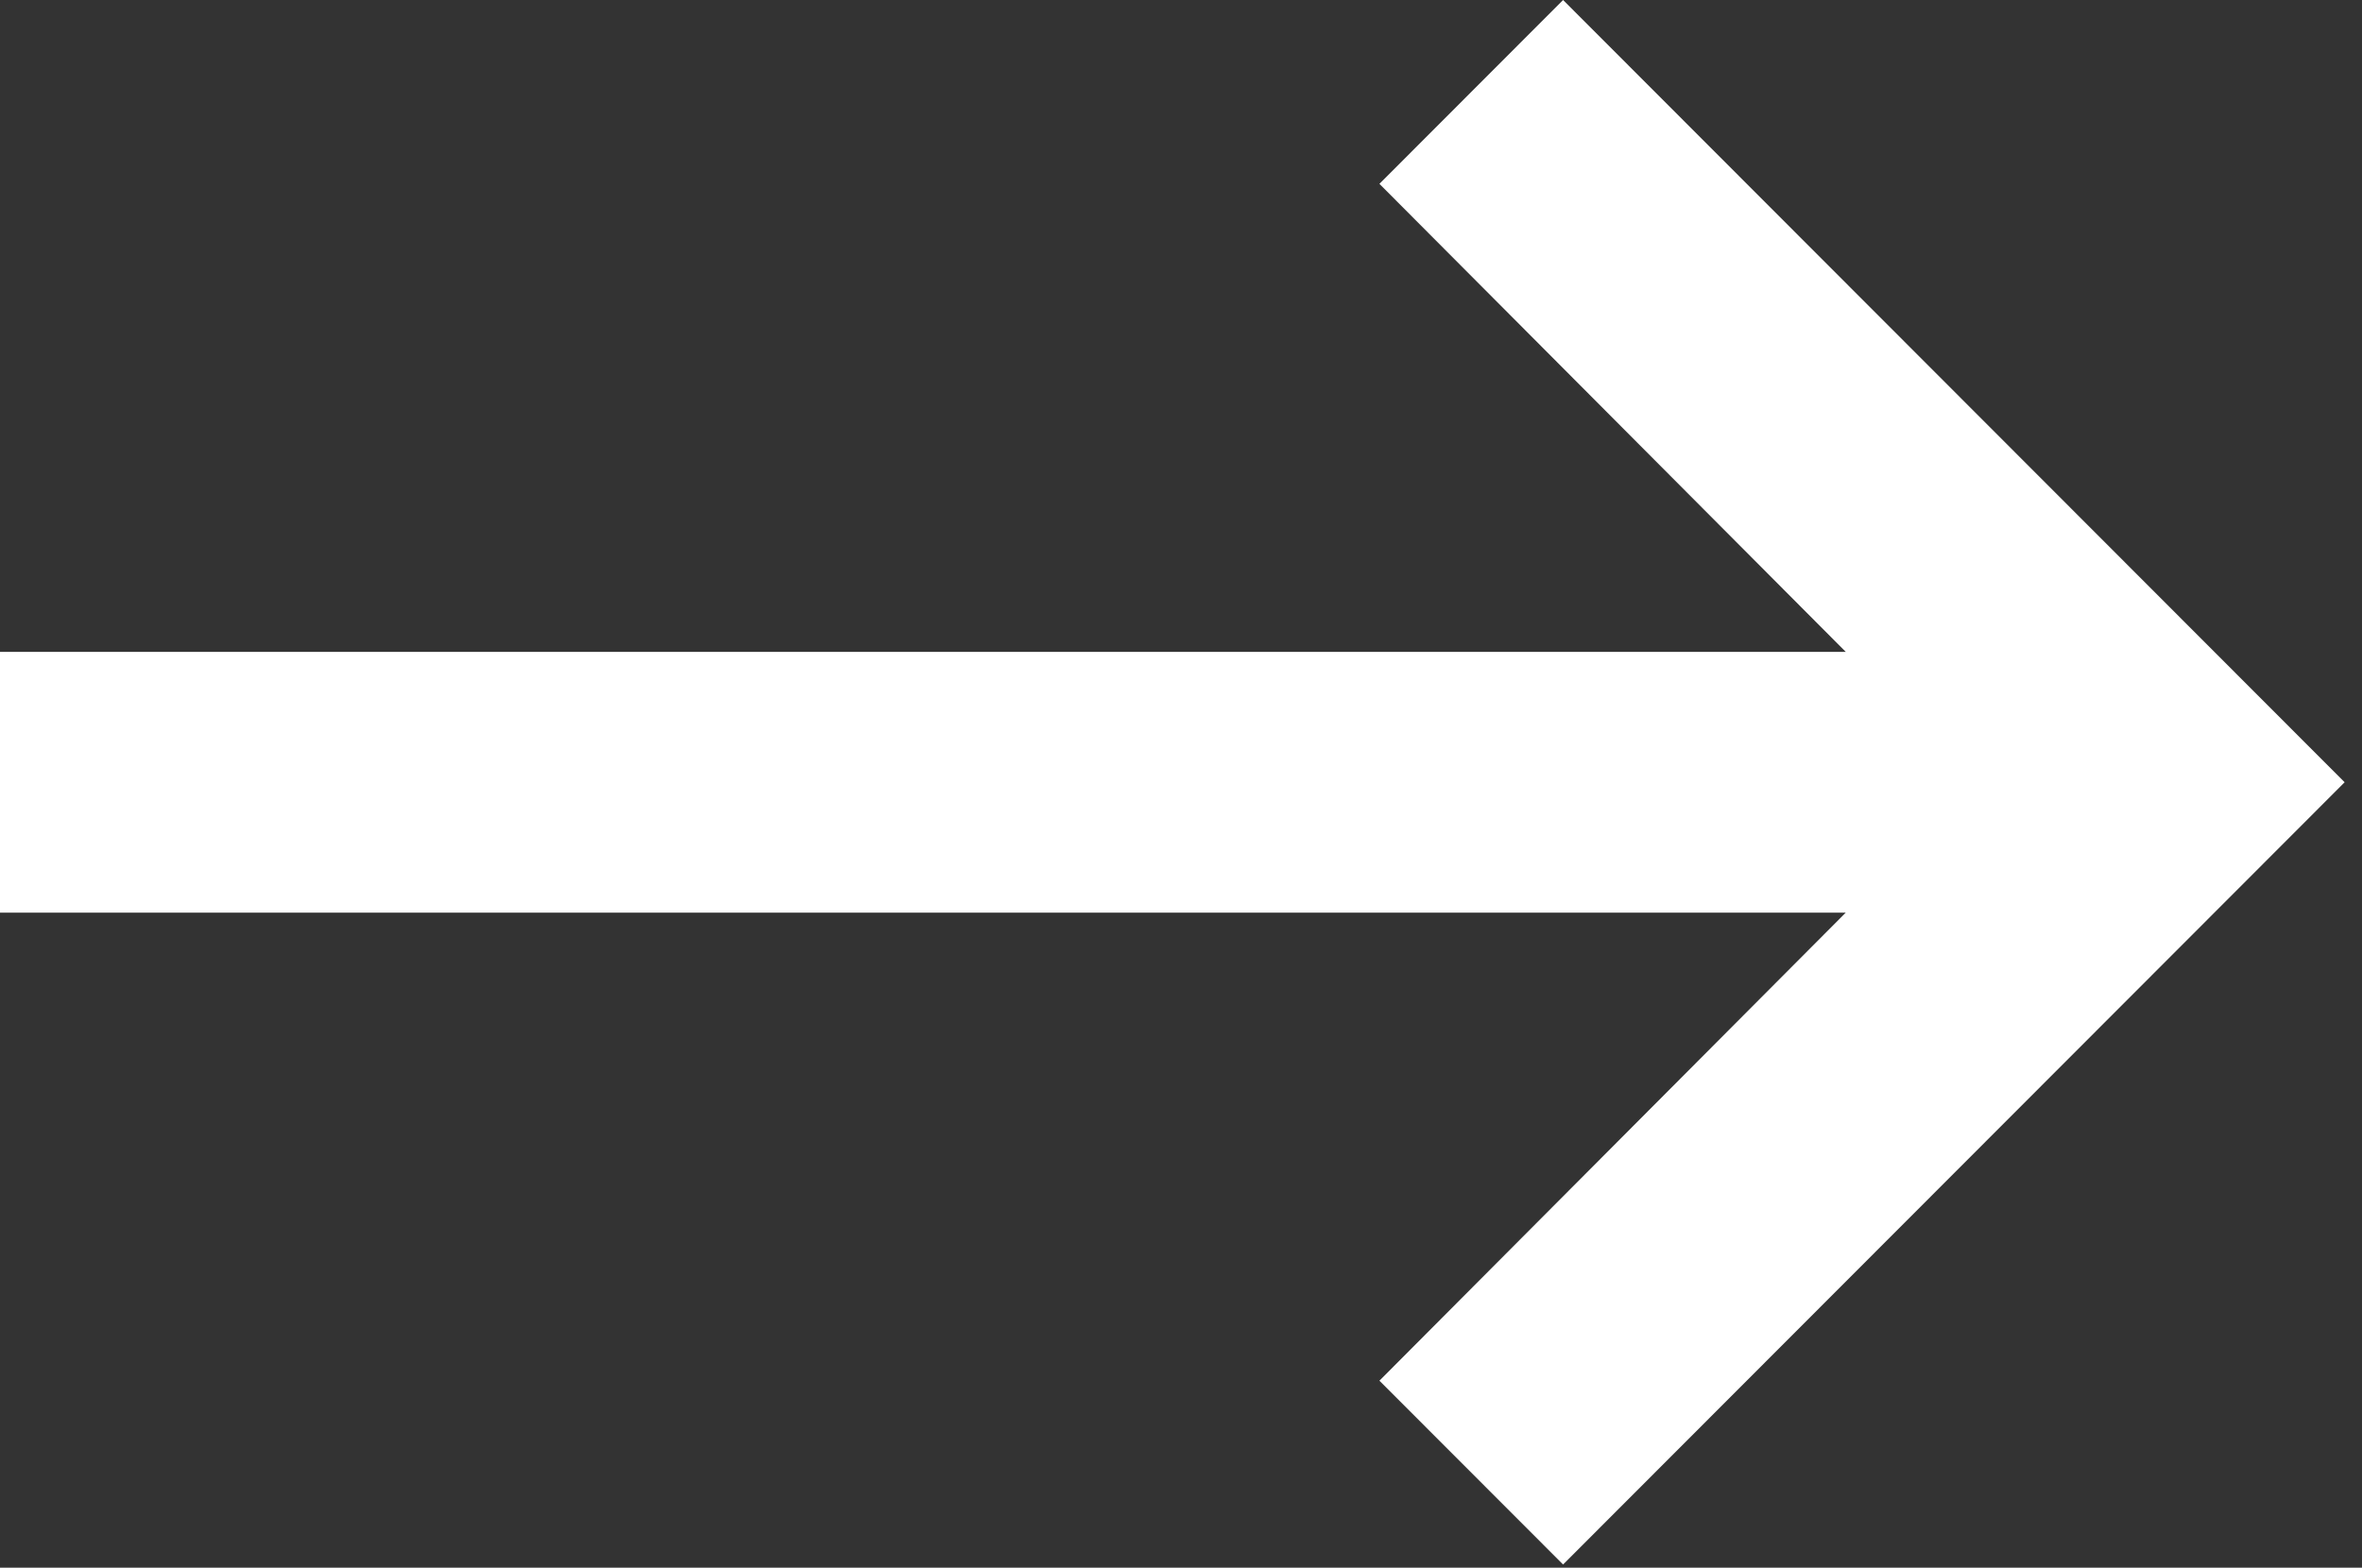 <svg width="119" height="79" viewBox="0 0 119 79" fill="none" xmlns="http://www.w3.org/2000/svg">
<rect x="0" y="0" width="119" height="79" fill="#333333" stroke="none"/>
<path d="M0 32.85L92.991 32.85L69.497 9.264L78.75 0L118.125 39.42L78.75 78.84L69.497 69.577L92.991 45.99L0 45.99V32.85Z" fill="white"/>
</svg>
